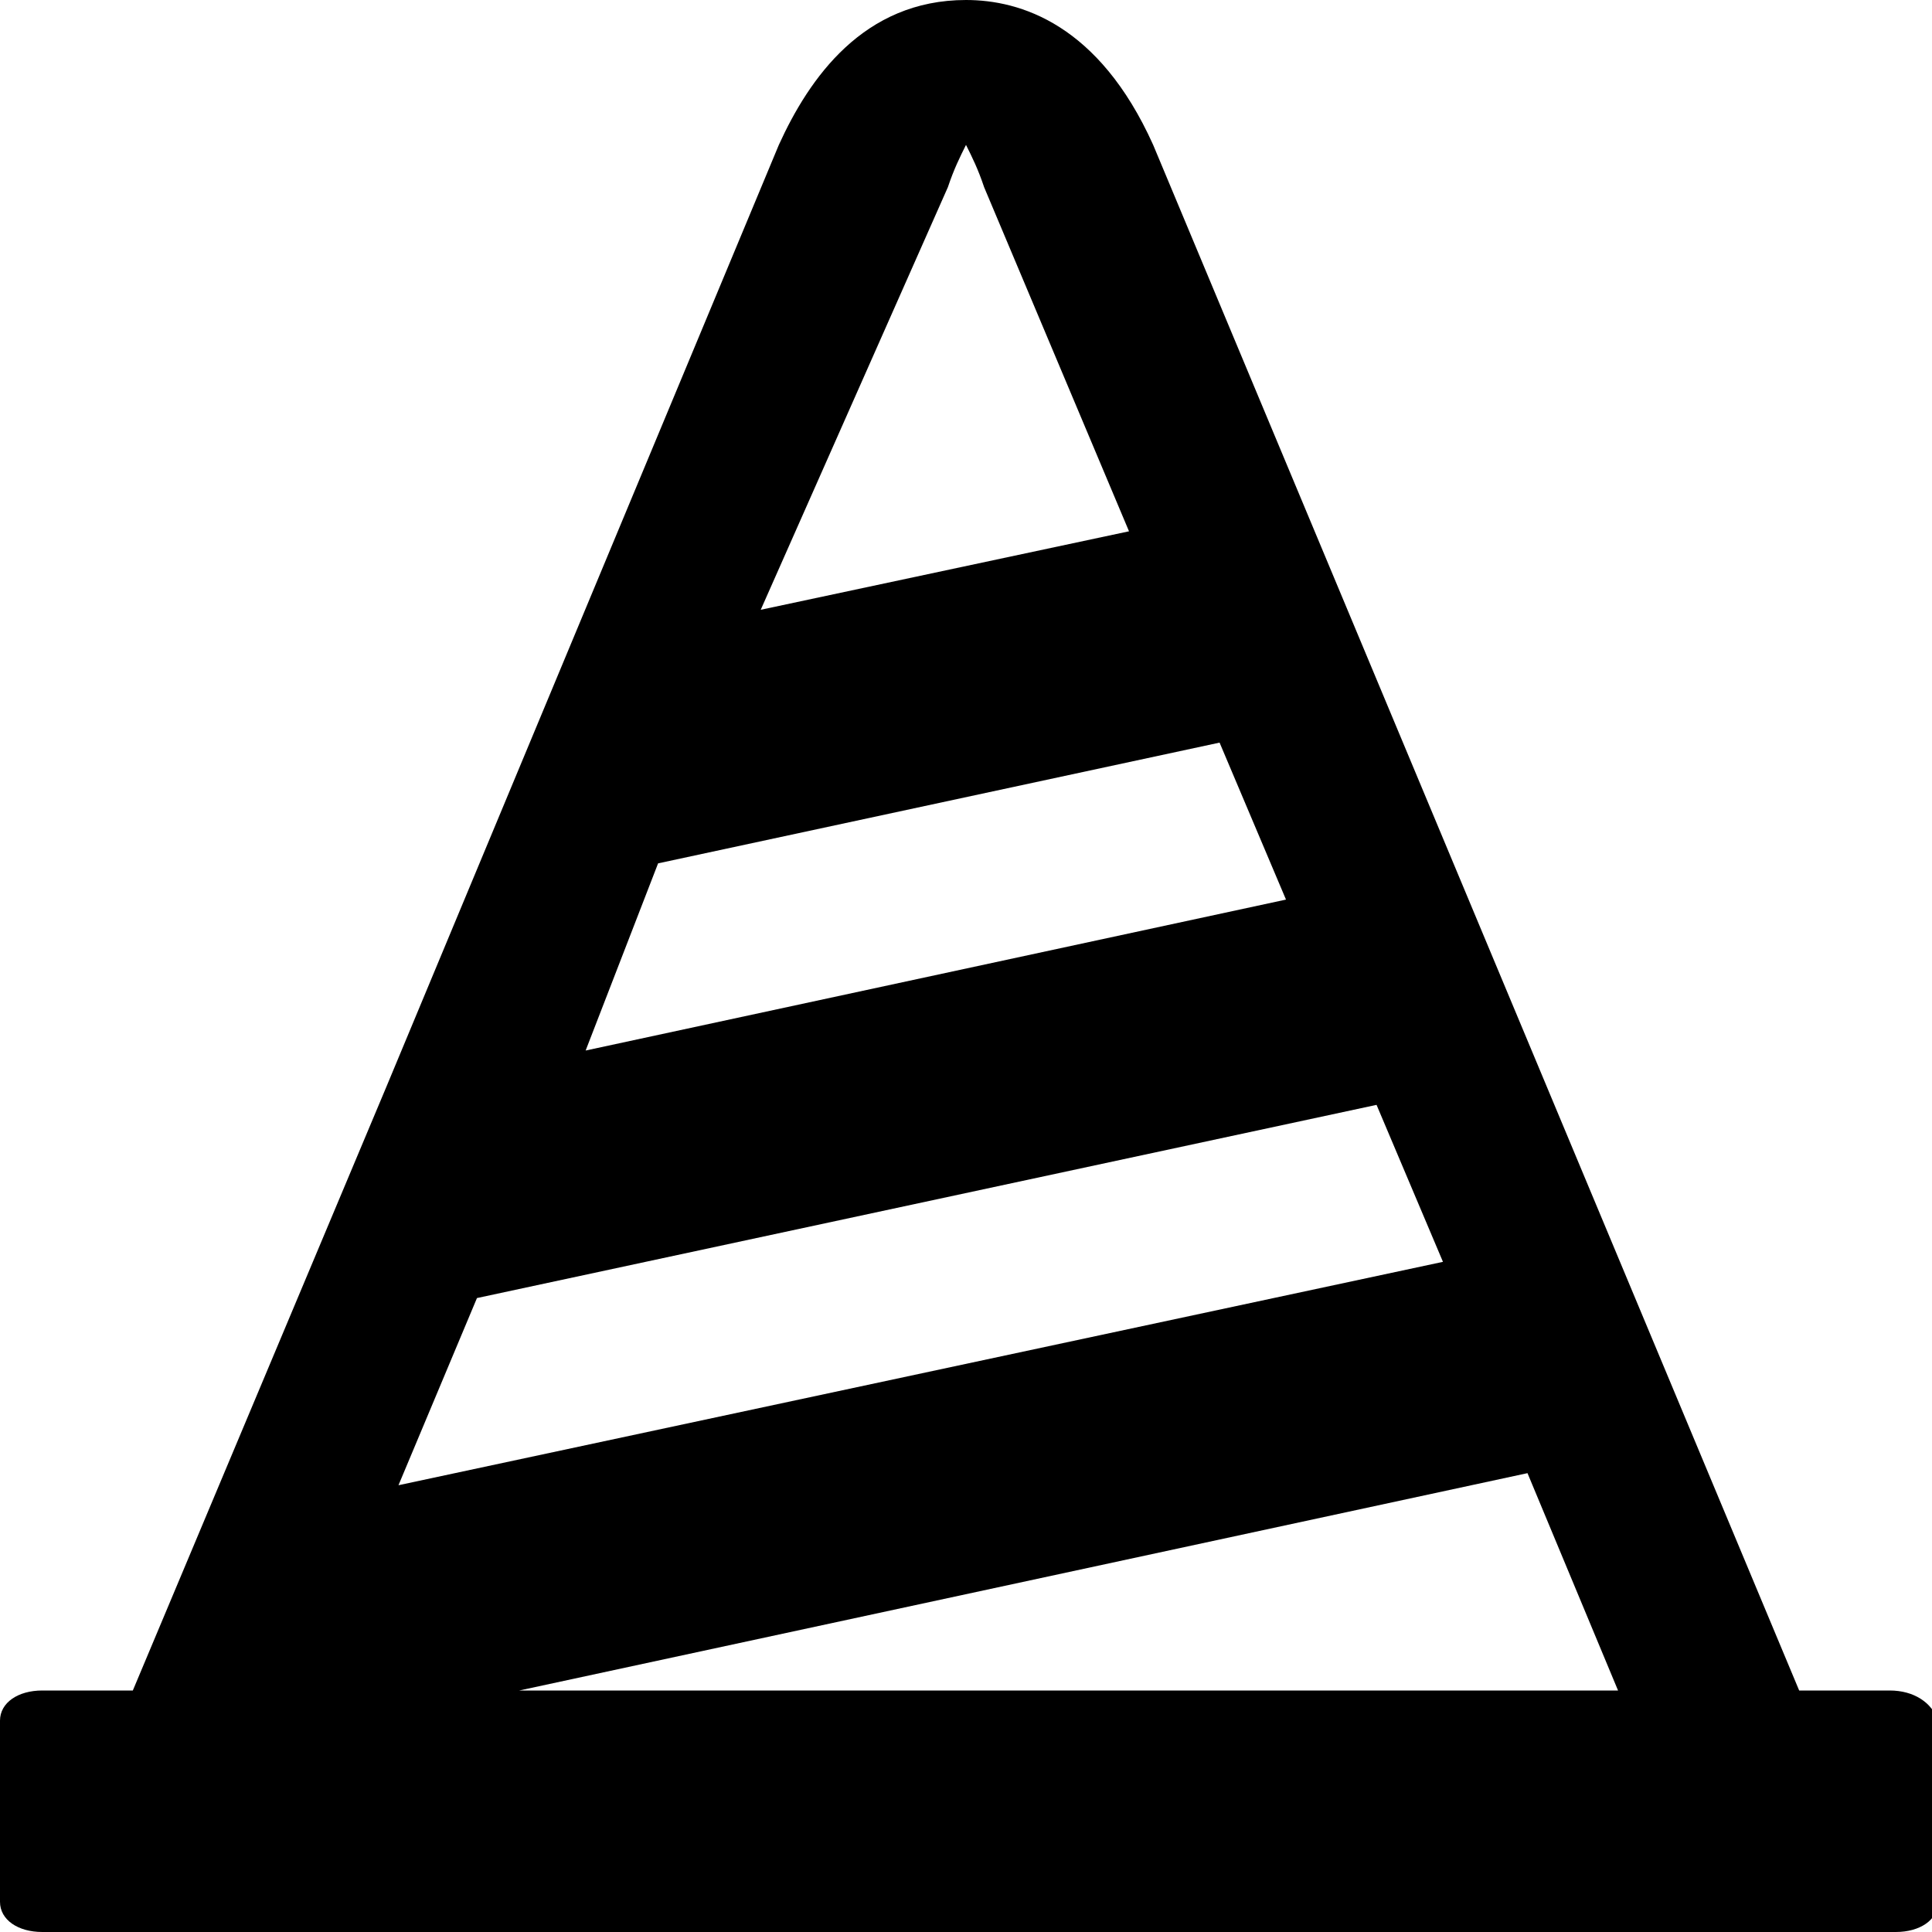 <svg xmlns="http://www.w3.org/2000/svg" viewBox="0 0 32 32">
    <path d="M31.3 28h-1.5L19.1 2.4C18.2.4 16.9 0 16 0c-1.7 0-2.6 1.3-3.1 2.4l-3.5 8.4-3 7.2-4.2 10H.7c-.4 0-.7.2-.7.5v3c0 .3.3.5.7.5h30.7c.4 0 .7-.2.7-.5v-3c-.1-.3-.4-.5-.8-.5zM15.7 3.1c.1-.3.2-.5.3-.7.1.2.2.4.3.7l2.4 5.7-6.1 1.3 3.1-7zm-4.8 11.2l9.3-2 1.1 2.6-11.6 2.5 1.2-3.1zm-3 7.2l14.9-3.2 1.1 2.6-17.3 3.7 1.3-3.1zm.7 6.5l16.7-3.6 1.5 3.6H8.6z"/>
</svg>
